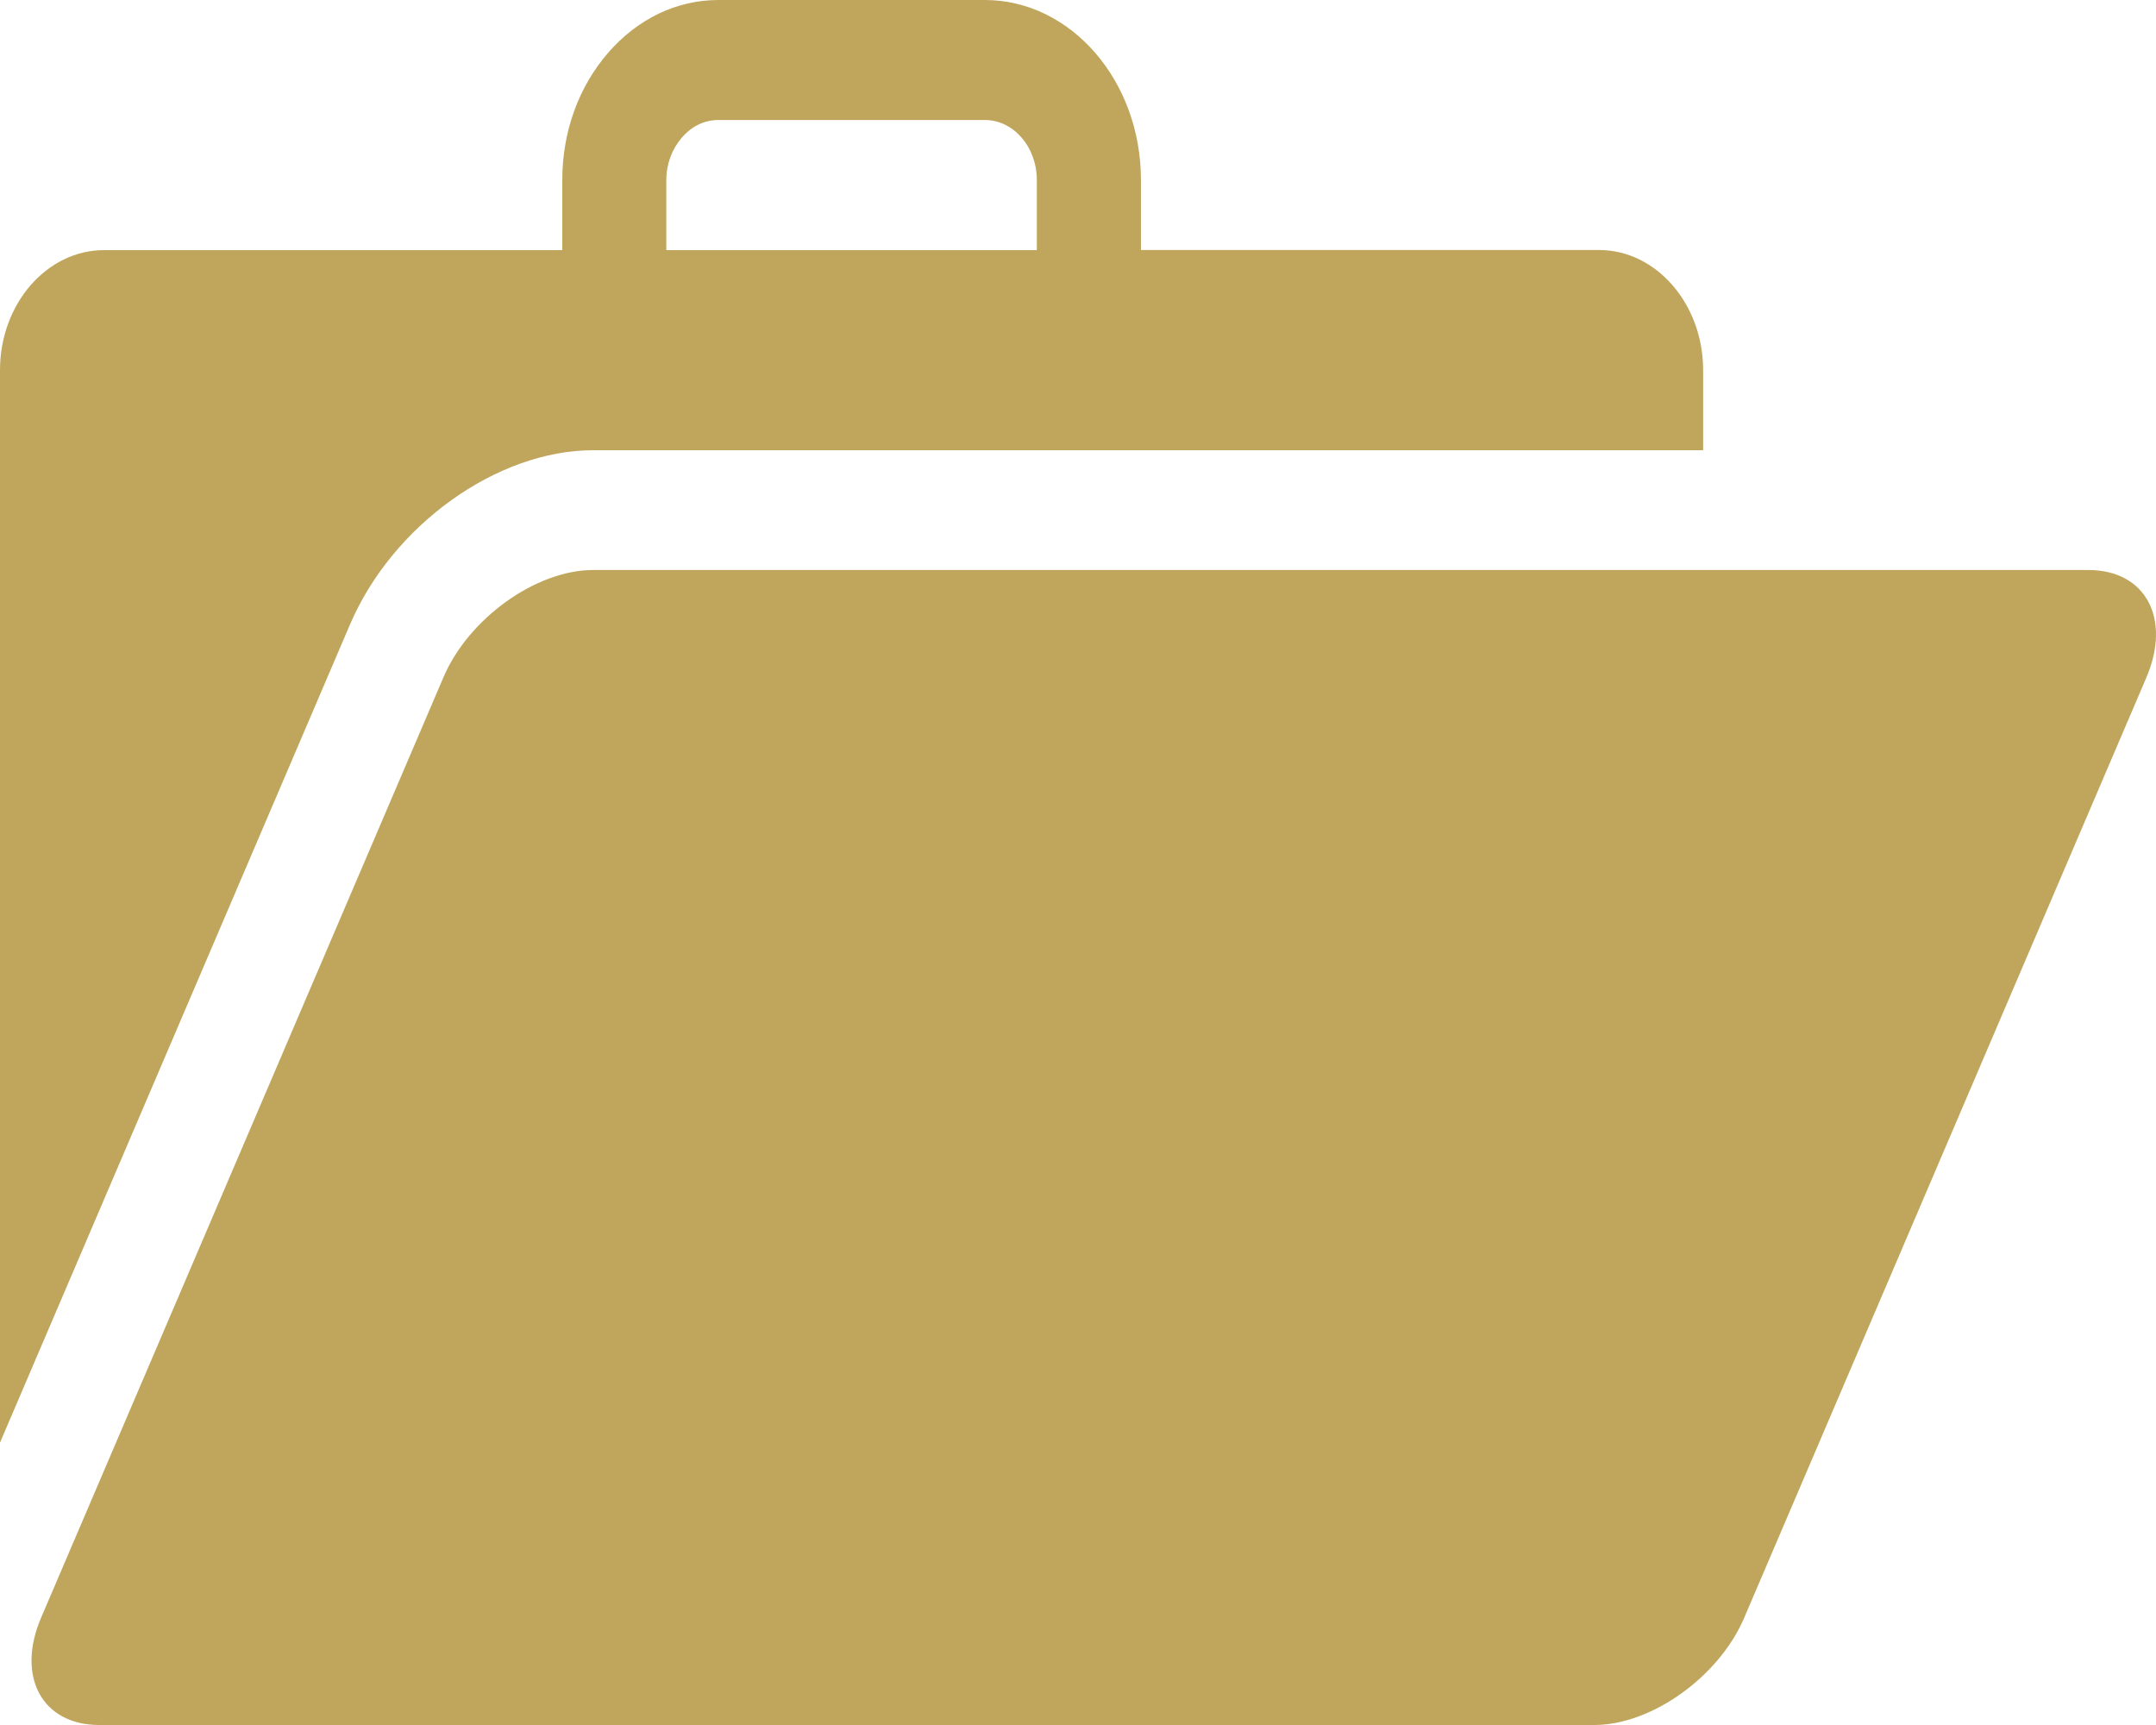 <svg width="20" height="16" viewBox="0 0 20 16" fill="none" xmlns="http://www.w3.org/2000/svg">
<path d="M5.502 4.176H15.799V3.433C15.799 2.82 15.364 2.319 14.834 2.319H10.584V1.67C10.584 0.748 9.933 0 9.136 0H6.664C6.278 0 5.915 0.174 5.64 0.491C5.366 0.808 5.216 1.224 5.216 1.67V2.32H0.966C0.434 2.319 0 2.82 0 3.433V13.381L3.246 5.794C3.64 4.871 4.611 4.176 5.502 4.176ZM6.181 1.67C6.181 1.523 6.233 1.383 6.324 1.278C6.414 1.171 6.536 1.113 6.663 1.113H9.135C9.402 1.113 9.618 1.362 9.618 1.67V2.32H6.181V1.67H6.181Z" fill="#C0A65C"/>
<path d="M19.372 5.287H5.502C4.972 5.287 4.344 5.737 4.112 6.286L0.382 15.003C0.147 15.55 0.39 16 0.92 16H14.789C15.32 16 15.948 15.552 16.181 15.003L19.91 6.286C20.145 5.737 19.904 5.287 19.372 5.287Z" fill="#C0A65C"/>
</svg>
